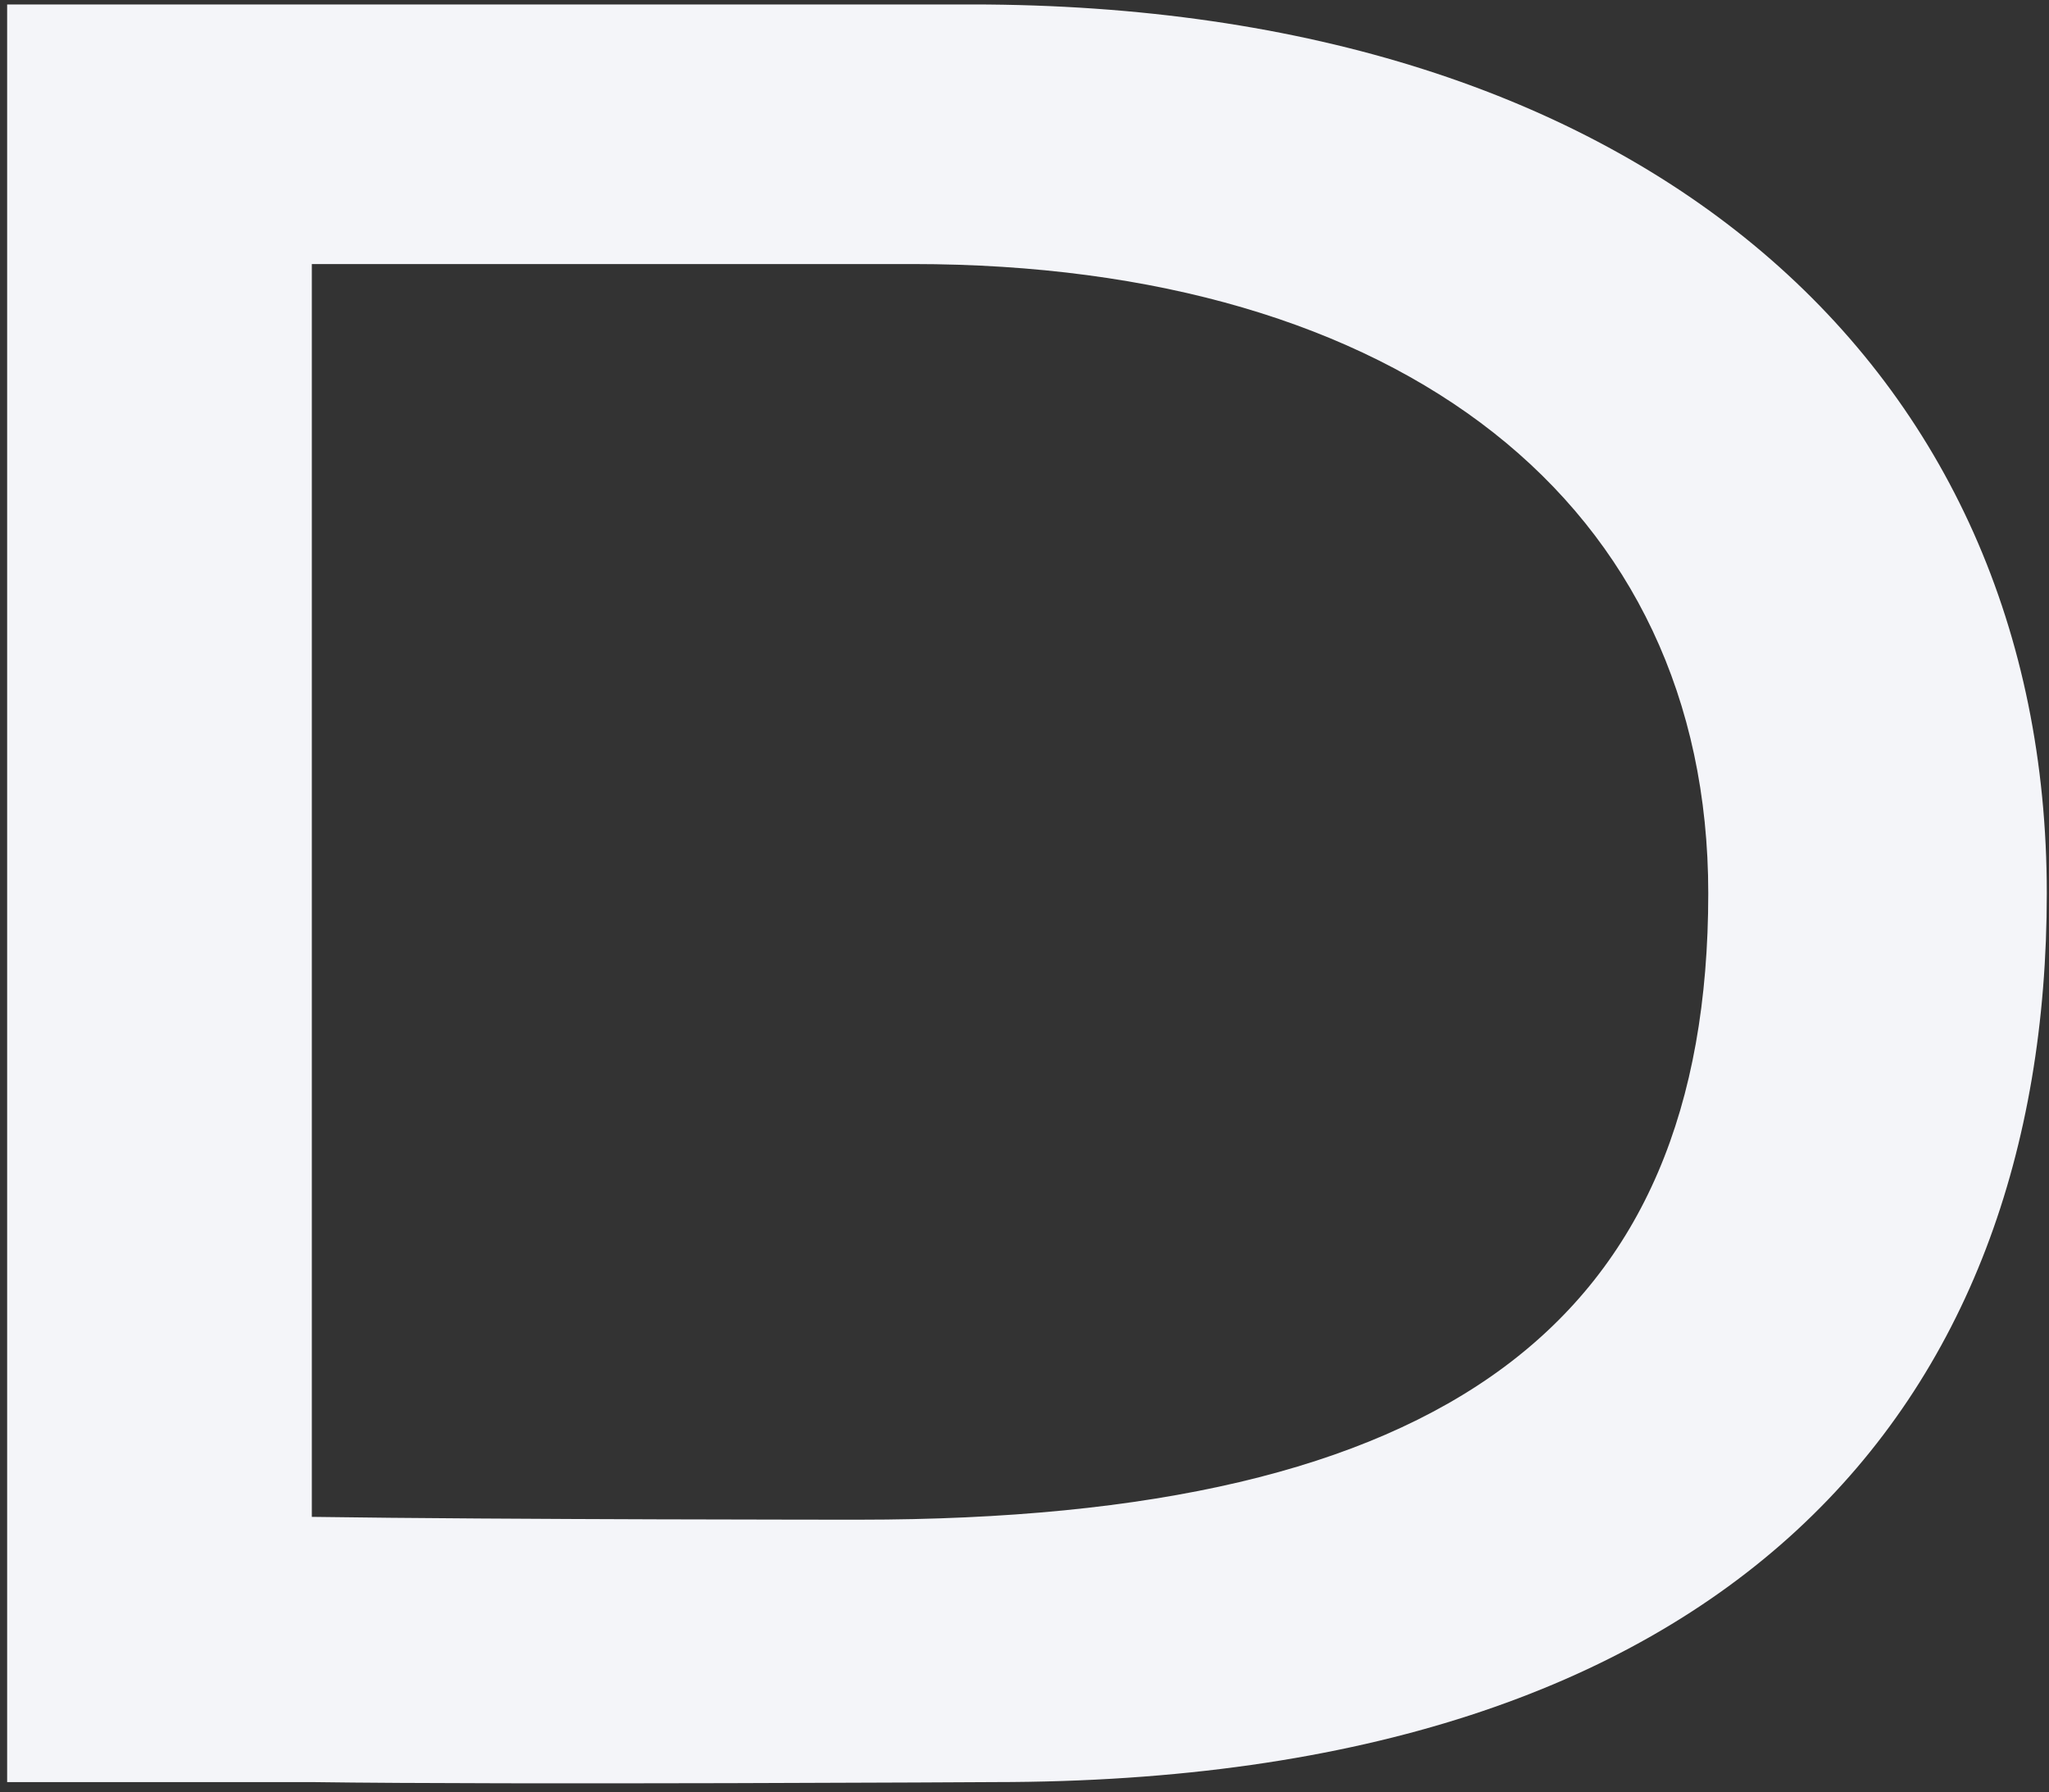 <svg width="207" height="181" viewBox="0 0 207 181" fill="none" xmlns="http://www.w3.org/2000/svg">
<rect x="0" y="0" width="207" height="181" fill="#333333" stroke="none"/>
<path d="M98.192 0.45H0.722V180H31.502C52.022 180.285 100.472 180 100.472 180C174.857 180 206.777 142.095 206.777 90.225C206.777 37.215 166.307 0.45 98.192 0.45ZM86.792 153.495C86.792 153.495 50.882 153.495 31.502 153.21V26.67H92.207C141.512 26.67 172.577 50.895 172.577 90.225C172.577 133.545 146.072 153.495 86.792 153.495Z" fill="#F4F5F9"/>
</svg>
